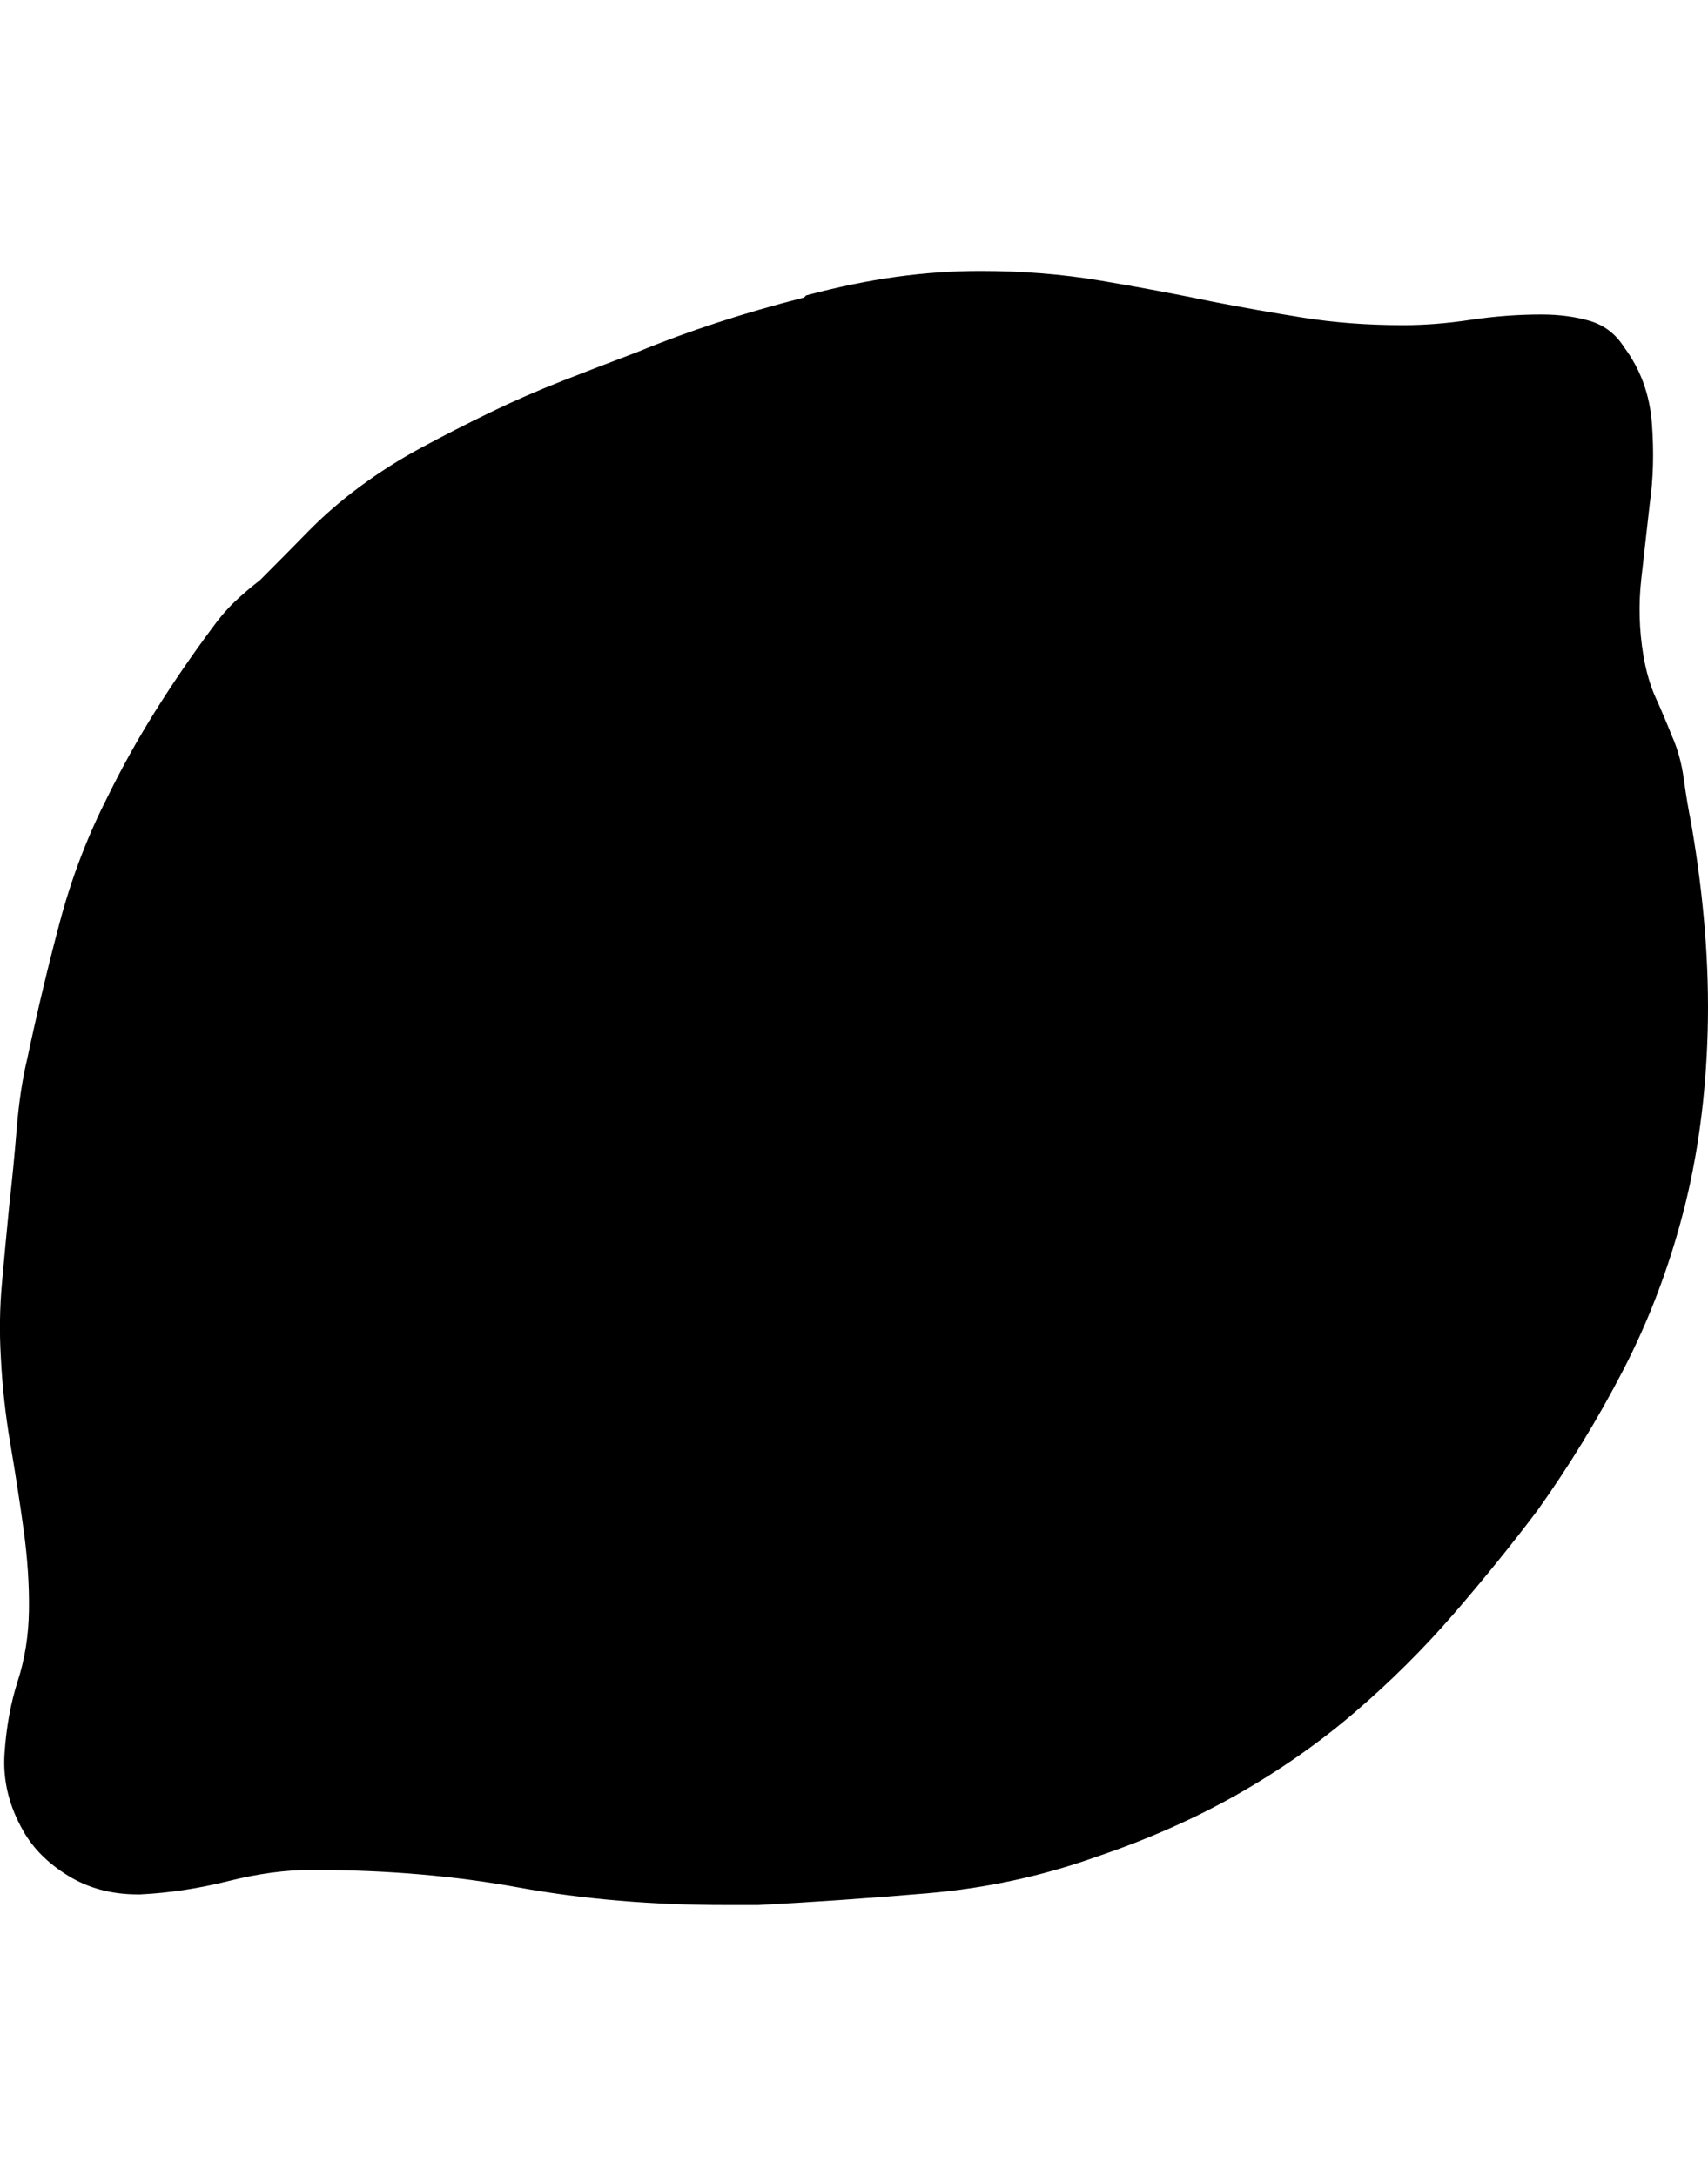 <svg height="1000px" width="784.939px" xmlns="http://www.w3.org/2000/svg">
  <g>
    <path d="M0.366 623.535c-0.651 -11.393 -0.488 -22.542 0.488 -33.447c0.977 -10.905 2.116 -23.031 3.418 -36.377c1.302 -11.393 2.442 -23.112 3.418 -35.156c0.977 -12.045 2.604 -22.787 4.883 -32.227c4.557 -21.484 9.522 -42.318 14.893 -62.5c5.371 -20.182 12.614 -39.225 21.728 -57.129c6.511 -13.346 13.835 -26.53 21.973 -39.551c8.138 -13.021 16.927 -25.879 26.367 -38.574c3.255 -4.557 6.673 -8.545 10.254 -11.963c3.581 -3.418 7.487 -6.754 11.719 -10.01c7.487 -7.487 14.811 -14.892 21.972 -22.216c7.162 -7.325 15.137 -14.242 23.926 -20.752c8.789 -6.511 18.148 -12.452 28.076 -17.823c9.929 -5.371 20.589 -10.823 31.983 -16.357c10.742 -5.208 21.728 -10.01 32.959 -14.404c11.23 -4.395 22.867 -8.871 34.912 -13.428c22.786 -9.44 48.177 -17.741 76.172 -24.902c0 0 0.976 -0.977 0.976 -0.977c14.649 -3.906 28.483 -6.755 41.504 -8.545c13.021 -1.79 25.879 -2.685 38.574 -2.685c19.206 0 37.517 1.464 54.932 4.394c17.415 2.93 34.749 6.185 52.002 9.766c13.346 2.604 27.181 5.045 41.504 7.324c14.323 2.279 29.459 3.418 45.41 3.418c0 0 0.977 0 0.977 0c9.44 0 19.612 -0.814 30.517 -2.442c10.905 -1.627 21.729 -2.441 32.471 -2.441c8.138 0 15.543 0.977 22.217 2.93c6.673 1.953 11.962 6.022 15.869 12.207c7.487 10.091 11.718 21.728 12.695 34.912c0.977 13.184 0.651 25.472 -0.977 36.865c-1.302 11.393 -2.604 22.949 -3.906 34.668c-1.302 11.719 -0.976 23.438 0.977 35.156c1.302 7.487 3.174 13.916 5.615 19.287c2.441 5.372 4.964 11.312 7.568 17.823c2.605 5.859 4.395 12.37 5.371 19.531c0.977 7.161 2.116 13.997 3.418 20.508c5.86 33.854 8.383 65.674 7.569 95.459c-0.814 29.785 -4.557 57.536 -11.231 83.252c-6.673 25.716 -15.869 49.886 -27.588 72.51c-11.718 22.623 -24.902 44.189 -39.55 64.697c-12.045 15.95 -24.903 31.819 -38.575 47.607c-13.671 15.788 -28.645 30.681 -44.921 44.678c-16.276 13.997 -34.261 26.611 -53.955 37.842c-19.694 11.23 -41.586 20.914 -65.674 29.052c-24.74 8.79 -50.537 14.323 -77.393 16.602c-26.855 2.279 -52.653 4.069 -77.392 5.371c0 0 -15.137 0 -15.137 0c-33.854 0 -65.511 -2.685 -94.971 -8.057c-29.46 -5.371 -60.791 -8.056 -93.994 -8.056c0 0 -1.953 0 -1.953 0c-11.393 0 -23.926 1.709 -37.598 5.127c-13.672 3.418 -27.181 5.452 -40.527 6.103c0 0 -0.977 0 -0.977 0c-12.044 0 -22.705 -2.848 -31.982 -8.545c-9.277 -5.696 -16.195 -12.614 -20.752 -20.752c-6.511 -11.393 -9.359 -23.193 -8.545 -35.4c0.814 -12.207 2.848 -23.356 6.103 -33.447c3.256 -10.091 4.965 -20.915 5.127 -32.471c0.163 -11.556 -0.651 -23.844 -2.441 -36.865c-1.79 -13.021 -3.825 -26.205 -6.103 -39.551c-2.279 -13.346 -3.744 -26.693 -4.395 -40.039c0 0 0 0 0 0" />
  </g>
</svg>